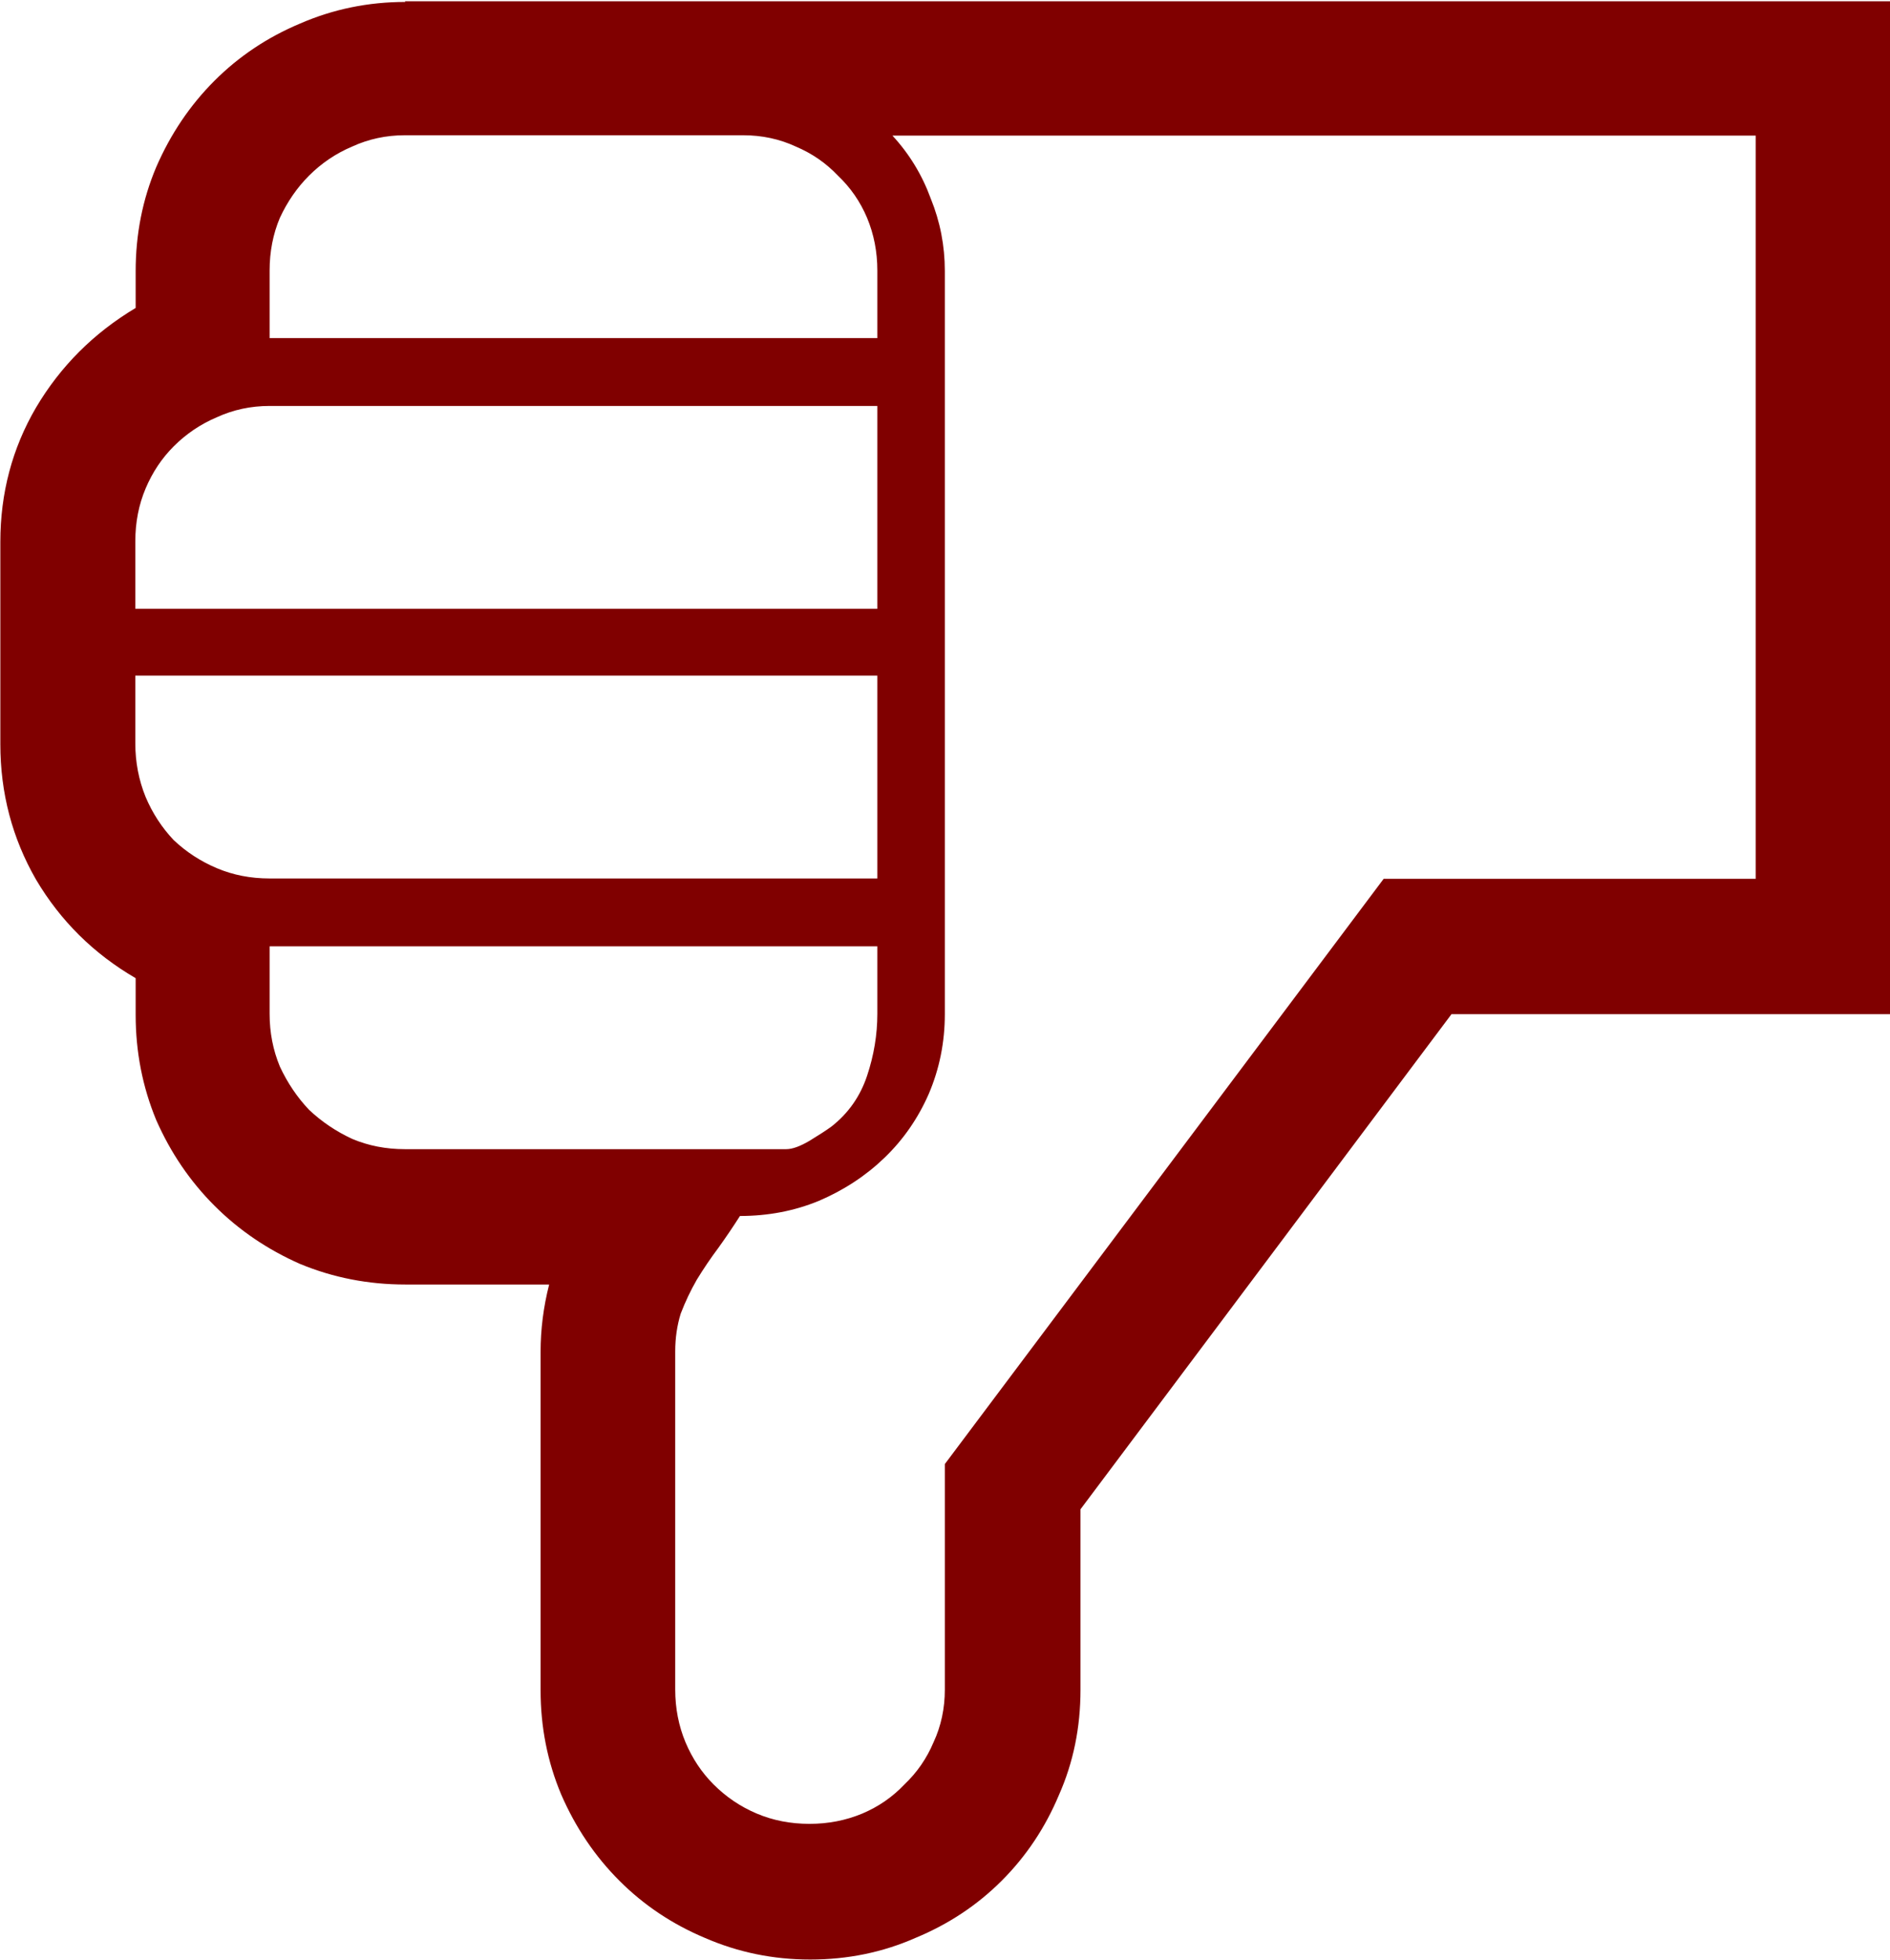 <?xml version="1.0" encoding="UTF-8" standalone="no"?>
<!-- Created with Inkscape (http://www.inkscape.org/) and export_objects.py -->

<svg
   xmlns:dc="http://purl.org/dc/elements/1.1/"
   xmlns:cc="http://creativecommons.org/ns#"
   xmlns:rdf="http://www.w3.org/1999/02/22-rdf-syntax-ns#"
   xmlns:svg="http://www.w3.org/2000/svg"
   xmlns="http://www.w3.org/2000/svg"
   xmlns:sodipodi="http://sodipodi.sourceforge.net/DTD/sodipodi-0.dtd"
   xmlns:inkscape="http://www.inkscape.org/namespaces/inkscape"
   version="1.1"
   sodipodi:docname="symbol-loss.svg"
   inkscape:version="0.92.5 (2060ec1f9f, 2020-04-08)"
   id="svg8"
   viewBox="0 0 5.517 5.715"
   height="0.225in"
   width="0.217in">
  <defs
     id="defs2047" />
  <sodipodi:namedview
     inkscape:snap-page="true"
     inkscape:guide-bbox="true"
     inkscape:snap-intersection-paths="false"
     inkscape:object-paths="false"
     inkscape:object-nodes="true"
     inkscape:snap-to-guides="true"
     inkscape:measure-end="319.939,-115.274"
     inkscape:measure-start="214.339,-115.274"
     inkscape:snap-midpoints="false"
     inkscape:snap-global="true"
     inkscape:snap-bbox-midpoints="false"
     inkscape:snap-bbox-edge-midpoints="true"
     inkscape:snap-nodes="true"
     inkscape:bbox-nodes="false"
     inkscape:bbox-paths="false"
     inkscape:snap-bbox="false"
     inkscape:snap-smooth-nodes="true"
     showguides="false"
     inkscape:snap-others="true"
     inkscape:snap-text-baseline="true"
     inkscape:snap-center="false"
     inkscape:snap-object-midpoints="false"
     inkscape:window-maximized="1"
     inkscape:window-y="-14"
     inkscape:window-x="-14"
     inkscape:window-height="1441"
     inkscape:window-width="2560"
     inkscape:snap-grids="true"
     units="in"
     showgrid="false"
     inkscape:current-layer="g2044"
     inkscape:document-units="pt"
     inkscape:cy="10.799942"
     inkscape:cx="10.426676"
     inkscape:zoom="48.611365"
     inkscape:pageshadow="2"
     inkscape:pageopacity="0.0"
     borderopacity="1.0"
     bordercolor="#666666"
     pagecolor="#ffffff"
     id="base"
     inkscape:lockguides="true"
     inkscape:document-rotation="0"
     fit-margin-top="0"
     fit-margin-left="0"
     fit-margin-right="0"
     fit-margin-bottom="0"
     inkscape:pagecheckerboard="0"
     inkscape:blackoutopacity="0.0">
    <inkscape:grid
       empspacing="5"
       spacingy="1.27"
       spacingx="1.27"
       units="pt"
       id="grid10"
       type="xygrid"
       originx="2.822"
       originy="-9.461" />
    <sodipodi:guide
       position="236.855,179.07"
       orientation="1,0"
       id="guide5642"
       inkscape:locked="true" />
    <sodipodi:guide
       position="182.245,179.07"
       orientation="1,0"
       id="guide5644"
       inkscape:locked="true" />
    <sodipodi:guide
       position="127.635,179.07"
       orientation="1,0"
       id="guide5646"
       inkscape:locked="true" />
    <sodipodi:guide
       position="79.375,179.07"
       orientation="1,0"
       id="guide5648"
       inkscape:locked="true" />
    <sodipodi:guide
       position="1.905,73.025"
       orientation="1,-0.001"
       id="guide5650"
       inkscape:locked="true" />
    <sodipodi:guide
       position="184.468,173.037"
       orientation="0,1"
       id="guide10921"
       inkscape:locked="true" />
    <sodipodi:guide
       position="1.27,90.17"
       orientation="1,0"
       id="guide2171"
       inkscape:locked="true" />
    <sodipodi:guide
       position="119.698,130.493"
       orientation="0,-1"
       id="guide91967"
       inkscape:locked="true" />
    <sodipodi:guide
       position="-19.685,64.77"
       orientation="1,-0.001"
       id="guide4340"
       inkscape:locked="true" />
  </sodipodi:namedview>
  <g
     inkscape:groupmode="layer"
     inkscape:label="symbols"
     transform="translate(-66.456,-137.477)"
     id="g2044">
    <path
       inkscape:connector-curvature="0"
       id="path7004"
       style="font-style:normal;font-variant:normal;font-weight:normal;font-stretch:normal;font-size:medium;line-height:100%;font-family:'Segoe UI Emoji';-inkscape-font-specification:'Segoe UI Emoji';font-variant-ligatures:normal;font-variant-caps:normal;font-variant-numeric:normal;font-feature-settings:normal;text-align:center;letter-spacing:0px;word-spacing:0px;writing-mode:lr-tb;text-anchor:middle;display:inline;fill:#800000;fill-opacity:1;stroke:none;stroke-width:0.265"
       d="m 67.638,137.478 h 4.336 v 2.956 h -1.281 l -1.083,1.445 v 0.527 q 0,0.165 -0.063,0.307 -0.06,0.143 -0.167,0.25 -0.107,0.107 -0.252,0.167 -0.143,0.063 -0.307,0.063 -0.162,0 -0.307,-0.063 -0.143,-0.06 -0.25,-0.167 -0.107,-0.107 -0.17,-0.252 -0.06,-0.143 -0.06,-0.304 v -0.987 q 0,-0.099 0.025,-0.197 h -0.42 q -0.162,0 -0.307,-0.06 -0.143,-0.063 -0.25,-0.17 -0.107,-0.107 -0.17,-0.25 -0.06,-0.145 -0.06,-0.307 v -0.107 q -0.184,-0.107 -0.291,-0.288 -0.104,-0.181 -0.104,-0.395 v -0.59 q 0,-0.214 0.104,-0.392 0.107,-0.181 0.291,-0.291 v -0.107 q 0,-0.162 0.06,-0.304 0.063,-0.145 0.17,-0.252 0.107,-0.107 0.25,-0.167 0.145,-0.063 0.307,-0.063 z m 3.943,2.561 v -2.169 h -2.52 q 0.074,0.08 0.112,0.184 0.041,0.101 0.041,0.211 v 2.169 q 0,0.123 -0.047,0.233 -0.047,0.107 -0.129,0.186 -0.082,0.079 -0.192,0.126 -0.107,0.044 -0.23,0.044 -0.03,0.047 -0.063,0.093 -0.033,0.044 -0.063,0.093 -0.027,0.047 -0.047,0.099 -0.016,0.052 -0.016,0.11 v 0.987 q 0,0.082 0.03,0.154 0.03,0.071 0.082,0.123 0.055,0.055 0.126,0.085 0.071,0.03 0.154,0.03 0.082,0 0.154,-0.03 0.071,-0.03 0.123,-0.085 0.055,-0.052 0.085,-0.123 0.033,-0.071 0.033,-0.154 v -0.658 l 1.281,-1.708 z m -4.73,-0.395 q 0,0.082 0.03,0.156 0.03,0.071 0.082,0.126 0.055,0.052 0.126,0.082 0.071,0.03 0.154,0.03 h 1.774 v -0.592 h -2.166 z m 0,-0.59 v 0.197 h 2.166 v -0.592 h -1.774 q -0.082,0 -0.154,0.033 -0.071,0.03 -0.126,0.085 -0.052,0.052 -0.082,0.123 -0.03,0.071 -0.03,0.154 z m 0.787,1.774 h 1.113 q 0.027,0 0.069,-0.025 0.041,-0.025 0.063,-0.041 0.074,-0.058 0.104,-0.148 0.03,-0.09 0.03,-0.181 v -0.197 h -1.774 v 0.197 q 0,0.082 0.03,0.154 0.033,0.071 0.085,0.126 0.055,0.052 0.126,0.085 0.071,0.03 0.154,0.03 z m -0.395,-2.564 v 0.197 h 1.774 v -0.197 q 0,-0.082 -0.03,-0.154 -0.03,-0.071 -0.085,-0.123 -0.052,-0.055 -0.123,-0.085 -0.071,-0.033 -0.154,-0.033 h -0.987 q -0.082,0 -0.154,0.033 -0.071,0.03 -0.126,0.085 -0.052,0.052 -0.085,0.123 -0.03,0.071 -0.03,0.154 z"
       inkscape:export-filename="C:\mine\vira-github\vira\playingcards.io\vira-no-pulla.png"
       inkscape:export-xdpi="600"
       inkscape:export-ydpi="600"
       inkscape:label="3" />
  </g>
</svg>
